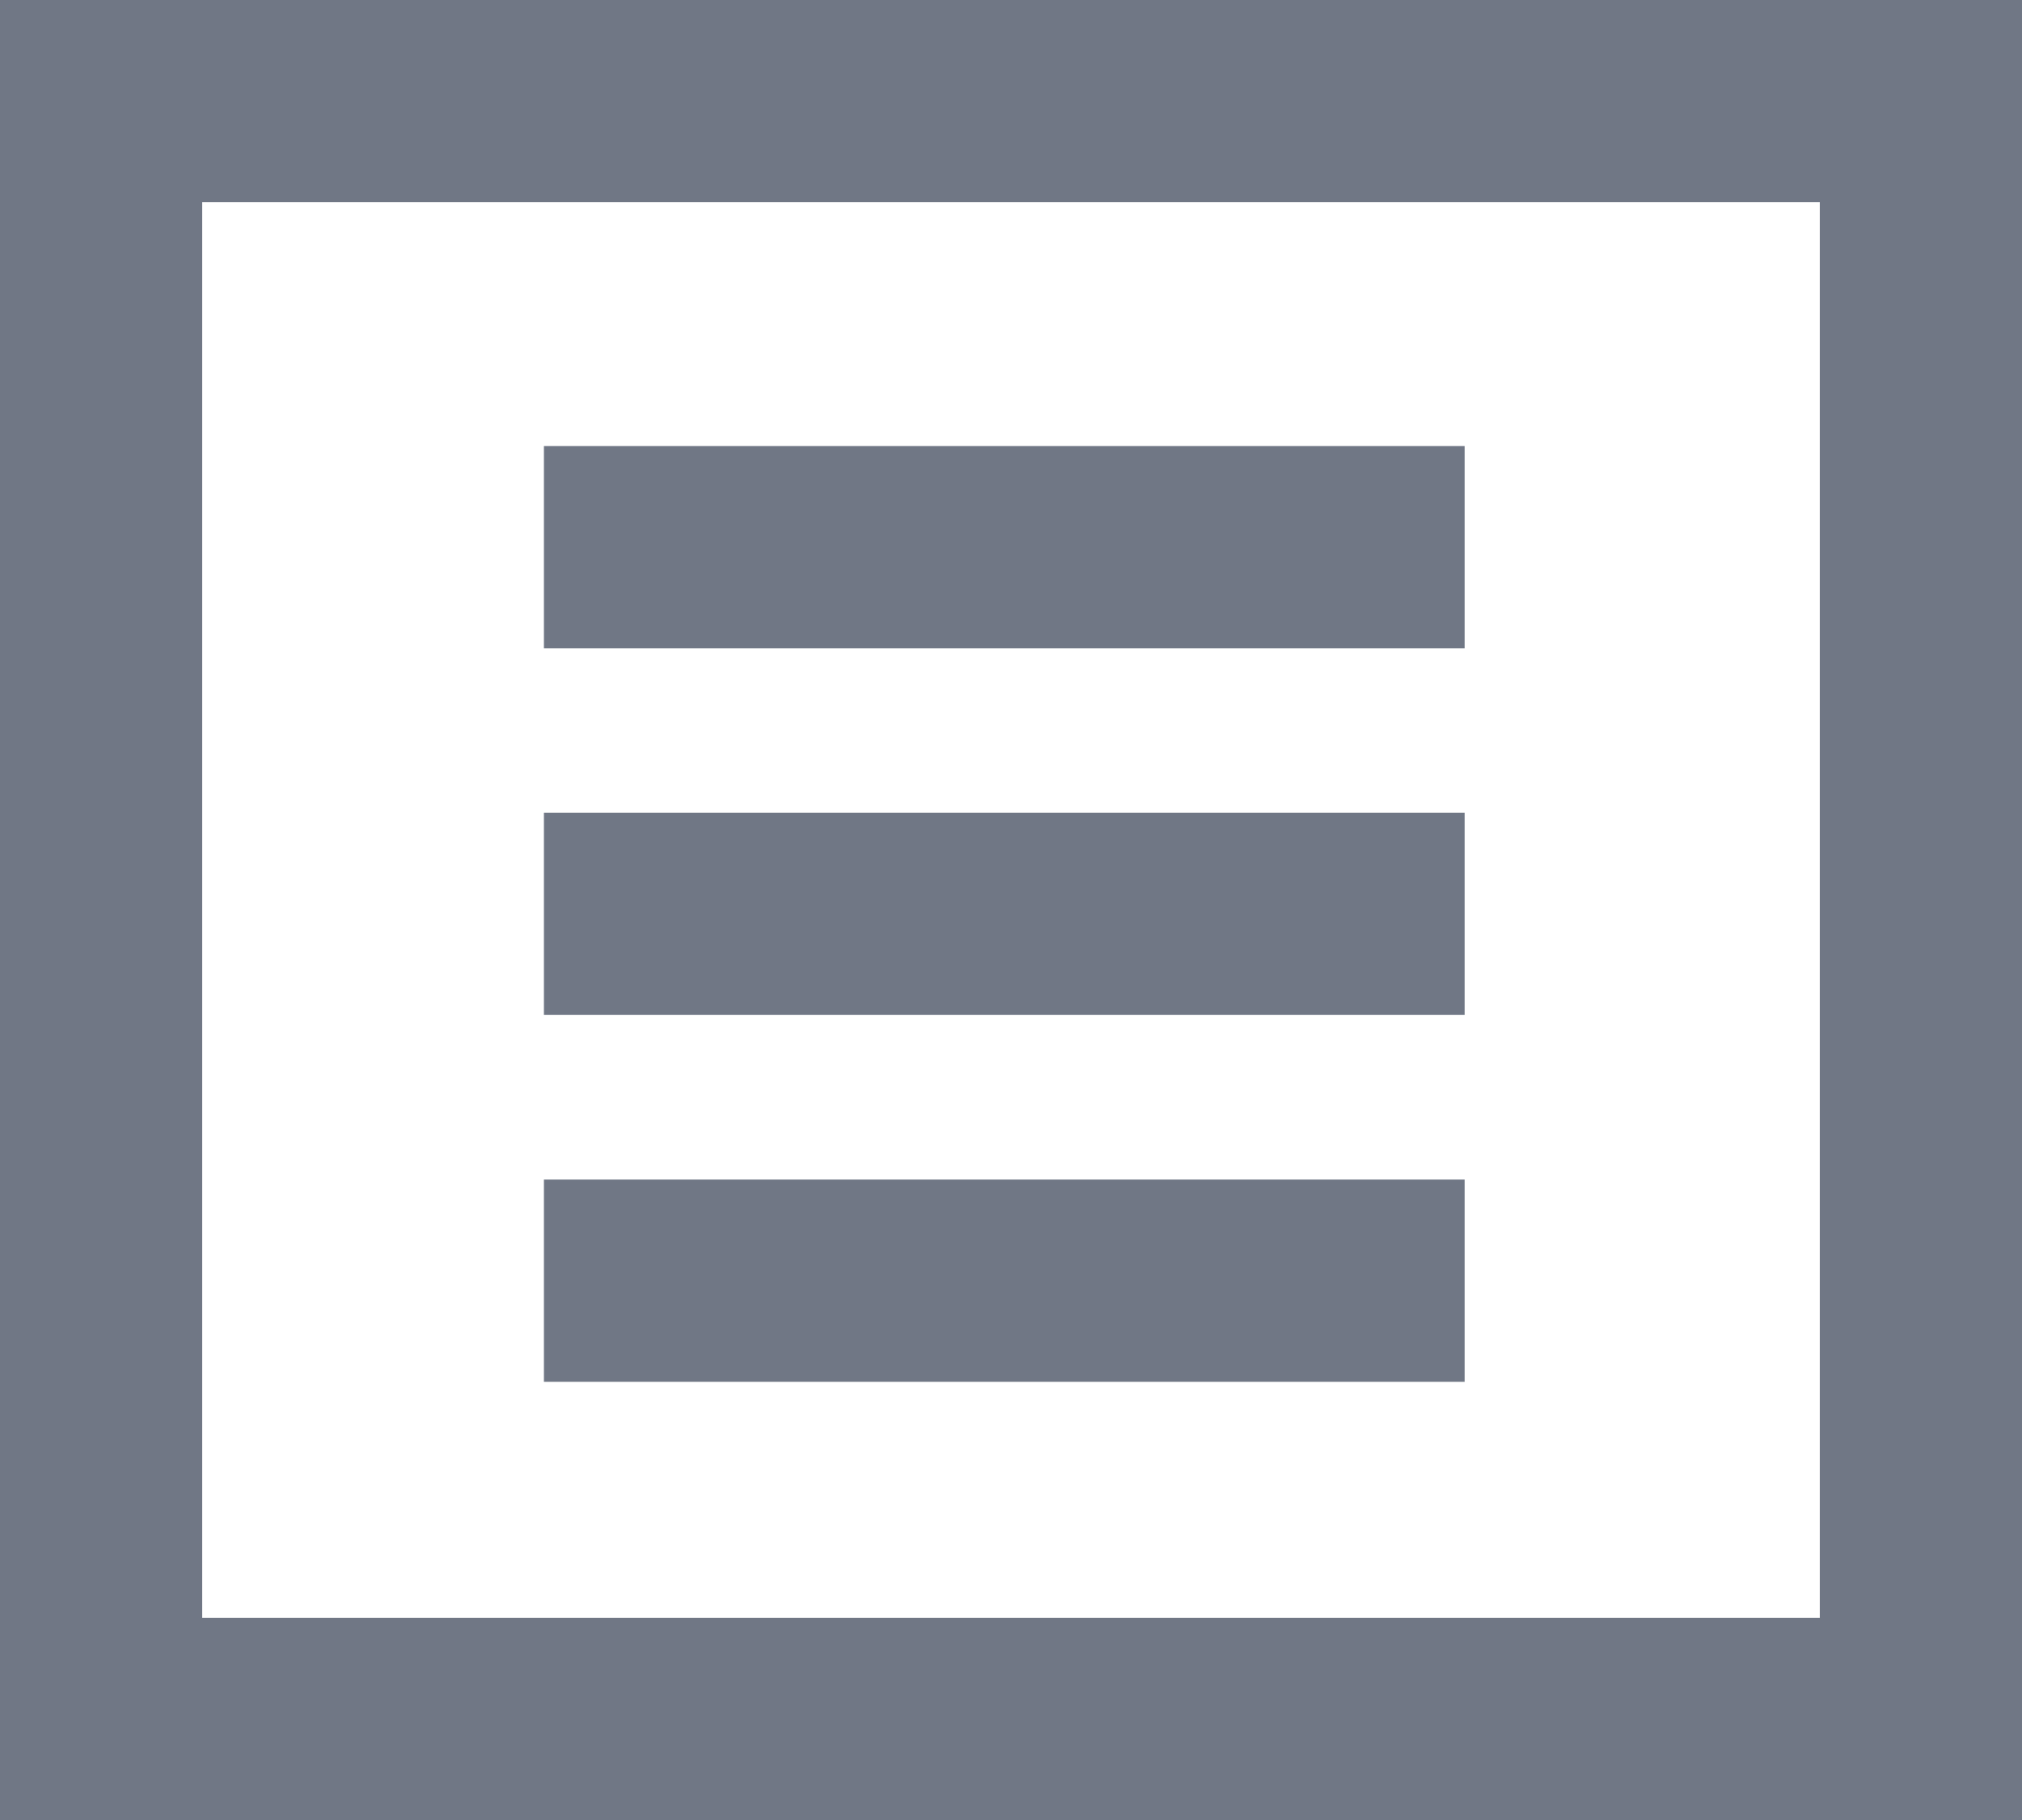 <svg xmlns="http://www.w3.org/2000/svg" width="20" height="18" viewBox="0 0 20 18">
    <g id="Reg_afficher_masquer" data-name="Reg afficher/masquer" transform="translate(1 1)">
      <path id="Tracé_2" data-name="Tracé 2" d="M252.789,77.794h18v16h-18v-16Z" transform="translate(-252.789 -77.794)" fill="none" stroke="#707785" stroke-width="2"/>
      <g id="Groupe_3" data-name="Groupe 3" transform="translate(4.38 4.411)">
        <line id="Ligne_25" data-name="Ligne 25" x2="9.107" fill="none" stroke="#707785" stroke-linejoin="round" stroke-width="2"/>
        <line id="Ligne_26" data-name="Ligne 26" x2="9.107" transform="translate(0 3.627)" fill="none" stroke="#707785" stroke-linejoin="round" stroke-width="2"/>
        <line id="Ligne_27" data-name="Ligne 27" x2="9.107" transform="translate(0 7.255)" fill="none" stroke="#707785" stroke-linejoin="round" stroke-width="2"/>
      </g>
    </g>
  </svg>
  